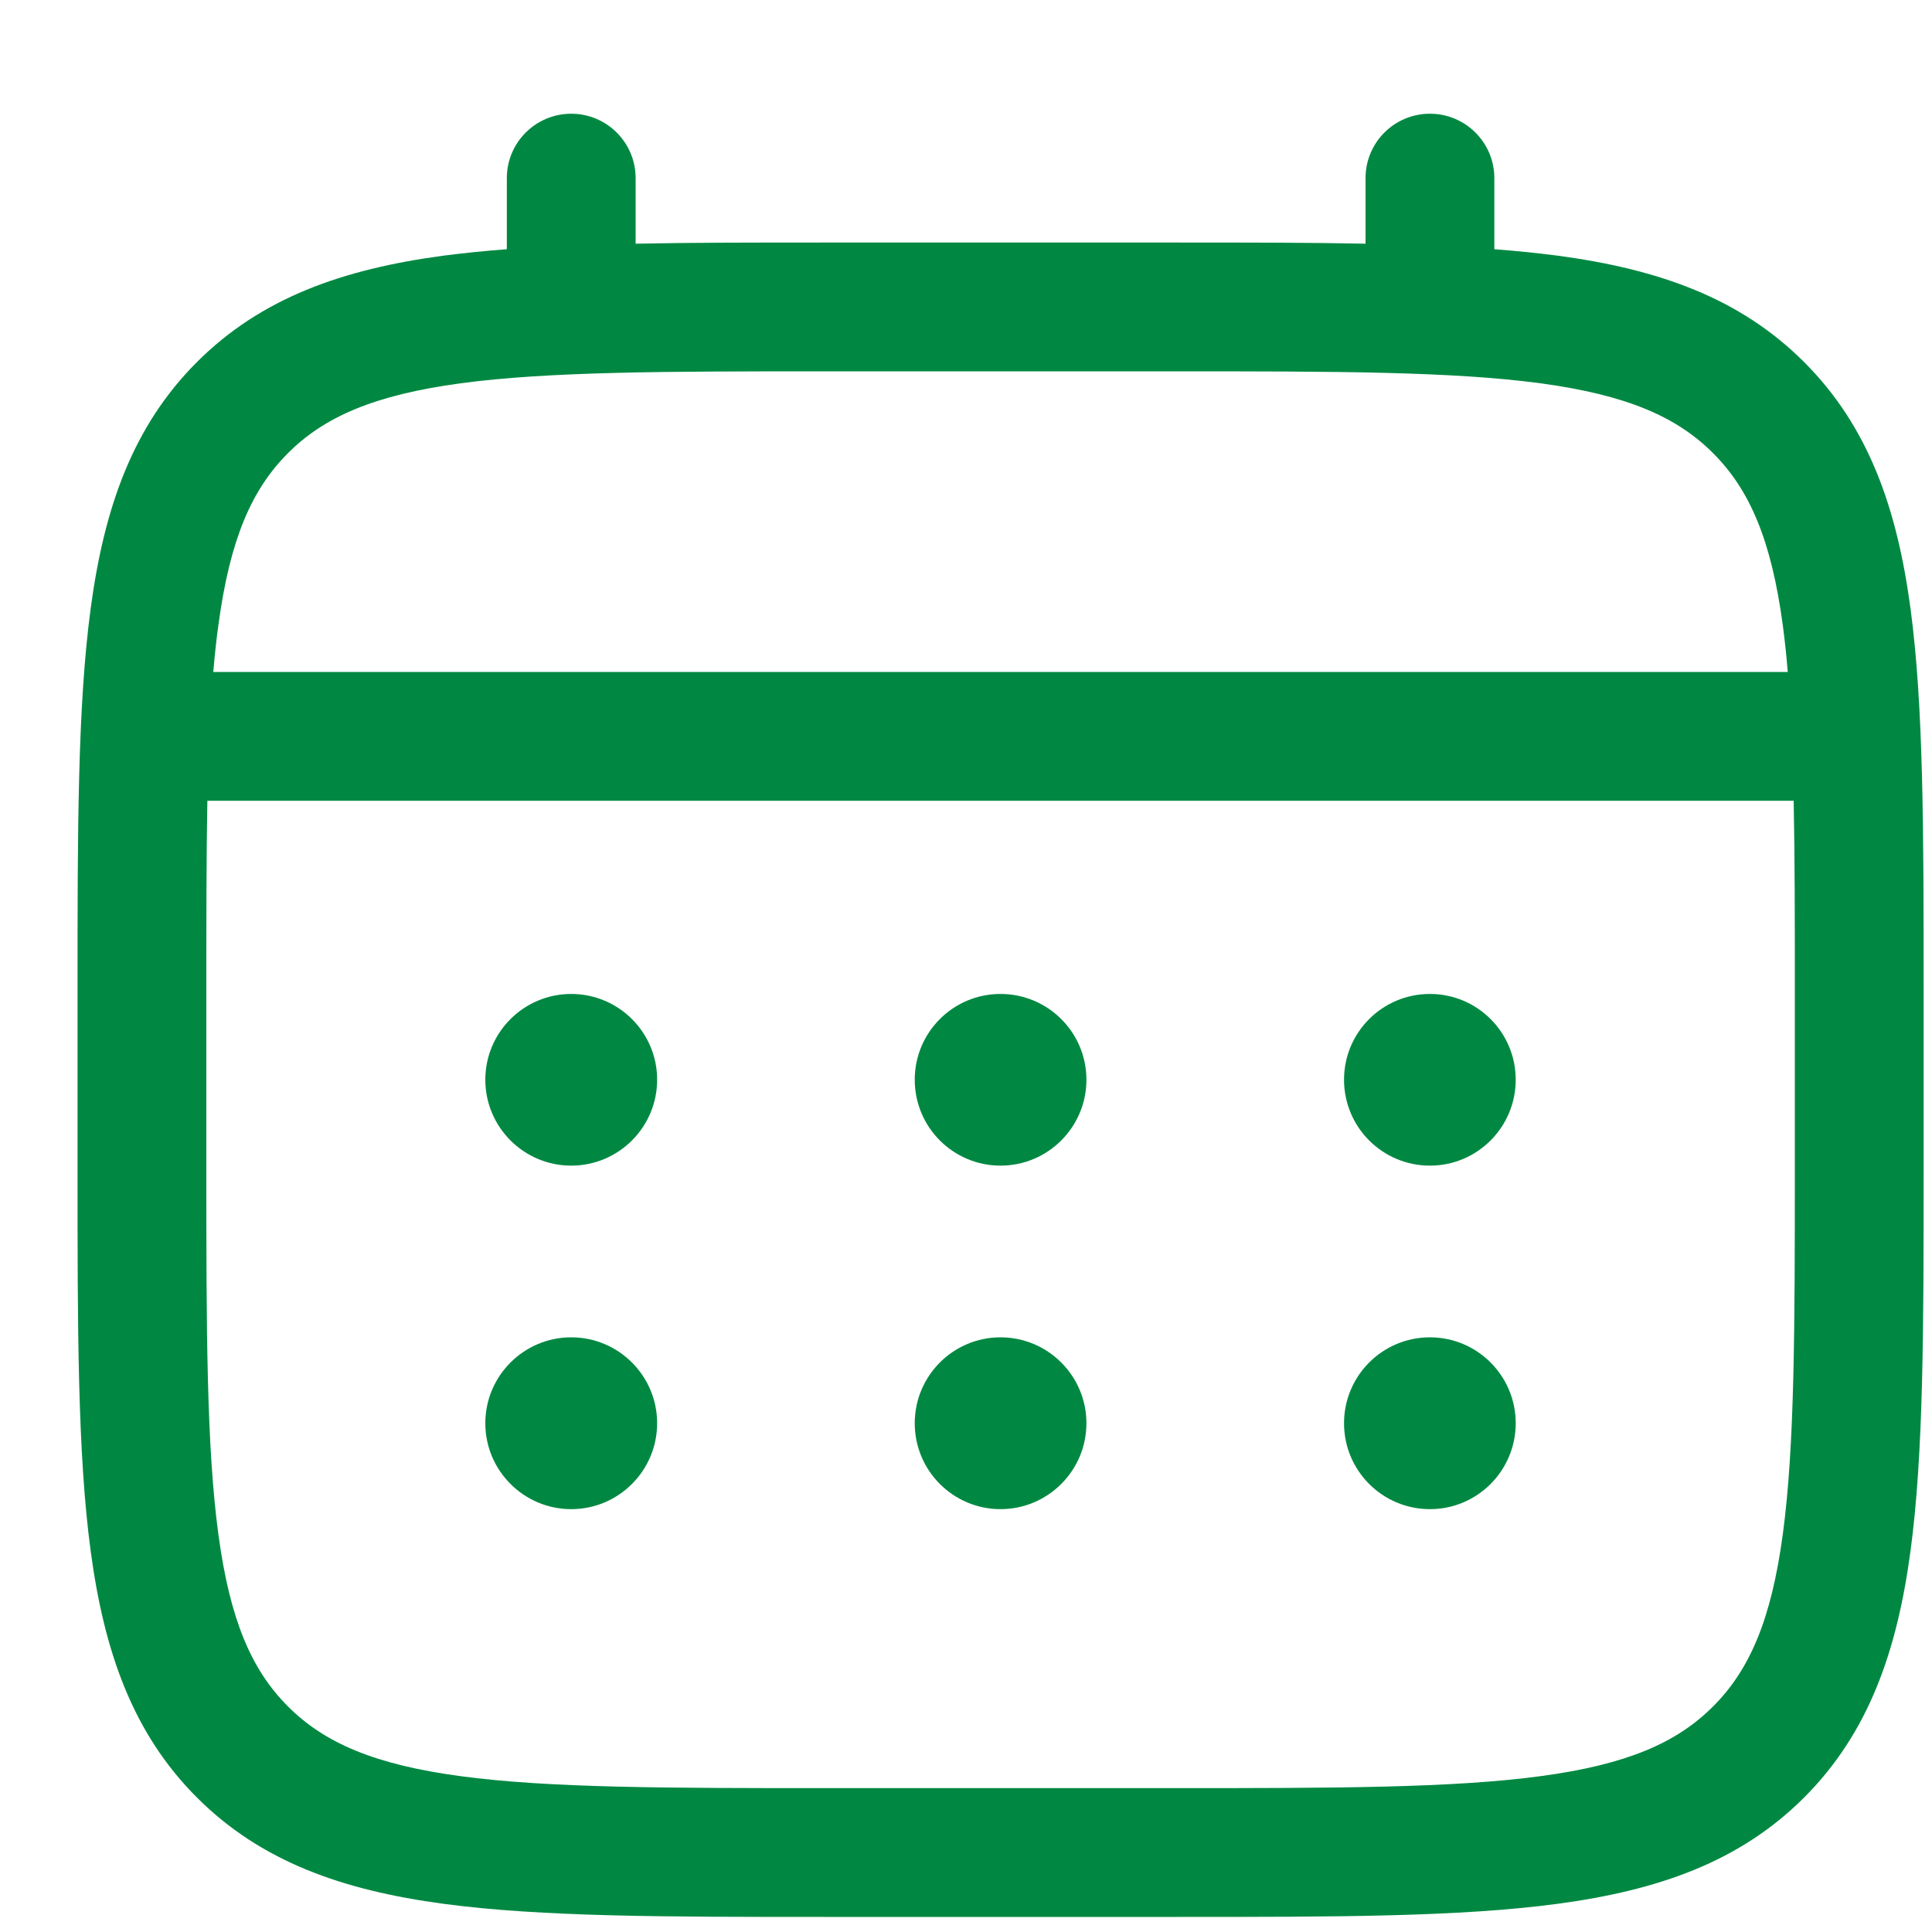 <svg width="15" height="15" viewBox="0 0 15 15" fill="none" xmlns="http://www.w3.org/2000/svg">
<path d="M11.102 9.05C11.47 9.05 11.768 8.751 11.768 8.383C11.768 8.015 11.47 7.717 11.102 7.717C10.733 7.717 10.435 8.015 10.435 8.383C10.435 8.751 10.733 9.05 11.102 9.05Z" fill="#008842"/>
<path d="M11.102 11.717C11.47 11.717 11.768 11.418 11.768 11.05C11.768 10.682 11.47 10.383 11.102 10.383C10.733 10.383 10.435 10.682 10.435 11.05C10.435 11.418 10.733 11.717 11.102 11.717Z" fill="#008842"/>
<path d="M8.435 8.383C8.435 8.751 8.136 9.05 7.768 9.05C7.4 9.05 7.102 8.751 7.102 8.383C7.102 8.015 7.4 7.717 7.768 7.717C8.136 7.717 8.435 8.015 8.435 8.383Z" fill="#008842"/>
<path d="M8.435 11.05C8.435 11.418 8.136 11.717 7.768 11.717C7.4 11.717 7.102 11.418 7.102 11.05C7.102 10.682 7.4 10.383 7.768 10.383C8.136 10.383 8.435 10.682 8.435 11.05Z" fill="#008842"/>
<path d="M4.435 9.05C4.803 9.05 5.102 8.751 5.102 8.383C5.102 8.015 4.803 7.717 4.435 7.717C4.067 7.717 3.768 8.015 3.768 8.383C3.768 8.751 4.067 9.05 4.435 9.05Z" fill="#008842"/>
<path d="M4.435 11.717C4.803 11.717 5.102 11.418 5.102 11.05C5.102 10.682 4.803 10.383 4.435 10.383C4.067 10.383 3.768 10.682 3.768 11.05C3.768 11.418 4.067 11.717 4.435 11.717Z" fill="#008842"/>
<path fill-rule="evenodd" clip-rule="evenodd" d="M4.435 0.883C4.711 0.883 4.935 1.107 4.935 1.383V1.892C5.376 1.883 5.862 1.883 6.397 1.883H9.139C9.674 1.883 10.16 1.883 10.602 1.892V1.383C10.602 1.107 10.825 0.883 11.102 0.883C11.378 0.883 11.602 1.107 11.602 1.383V1.935C11.775 1.948 11.939 1.965 12.094 1.985C12.876 2.09 13.508 2.312 14.007 2.811C14.506 3.31 14.728 3.942 14.833 4.724C14.935 5.483 14.935 6.454 14.935 7.679V9.088C14.935 10.313 14.935 11.283 14.833 12.043C14.728 12.824 14.506 13.457 14.007 13.956C13.508 14.455 12.876 14.676 12.094 14.781C11.335 14.883 10.364 14.883 9.139 14.883H6.397C5.172 14.883 4.202 14.883 3.442 14.781C2.661 14.676 2.028 14.455 1.529 13.956C1.03 13.457 0.809 12.824 0.704 12.043C0.602 11.283 0.602 10.313 0.602 9.088V7.679C0.602 6.454 0.602 5.483 0.704 4.724C0.809 3.942 1.03 3.31 1.529 2.811C2.028 2.312 2.661 2.09 3.442 1.985C3.598 1.965 3.762 1.948 3.935 1.935V1.383C3.935 1.107 4.159 0.883 4.435 0.883ZM3.575 2.976C2.905 3.067 2.518 3.236 2.236 3.518C1.954 3.8 1.785 4.186 1.695 4.857C1.679 4.971 1.667 5.09 1.656 5.217H13.88C13.87 5.09 13.857 4.971 13.842 4.857C13.752 4.186 13.582 3.8 13.3 3.518C13.018 3.236 12.632 3.067 11.961 2.976C11.276 2.884 10.373 2.883 9.102 2.883H6.435C5.164 2.883 4.261 2.884 3.575 2.976ZM1.602 7.717C1.602 7.147 1.602 6.652 1.61 6.217H13.926C13.935 6.652 13.935 7.147 13.935 7.717V9.05C13.935 10.321 13.934 11.224 13.842 11.909C13.752 12.58 13.582 12.967 13.3 13.249C13.018 13.531 12.632 13.7 11.961 13.79C11.276 13.882 10.373 13.883 9.102 13.883H6.435C5.164 13.883 4.261 13.882 3.575 13.79C2.905 13.7 2.518 13.531 2.236 13.249C1.954 12.967 1.785 12.58 1.695 11.909C1.603 11.224 1.602 10.321 1.602 9.05V7.717Z" fill="#008842"/>
</svg>
